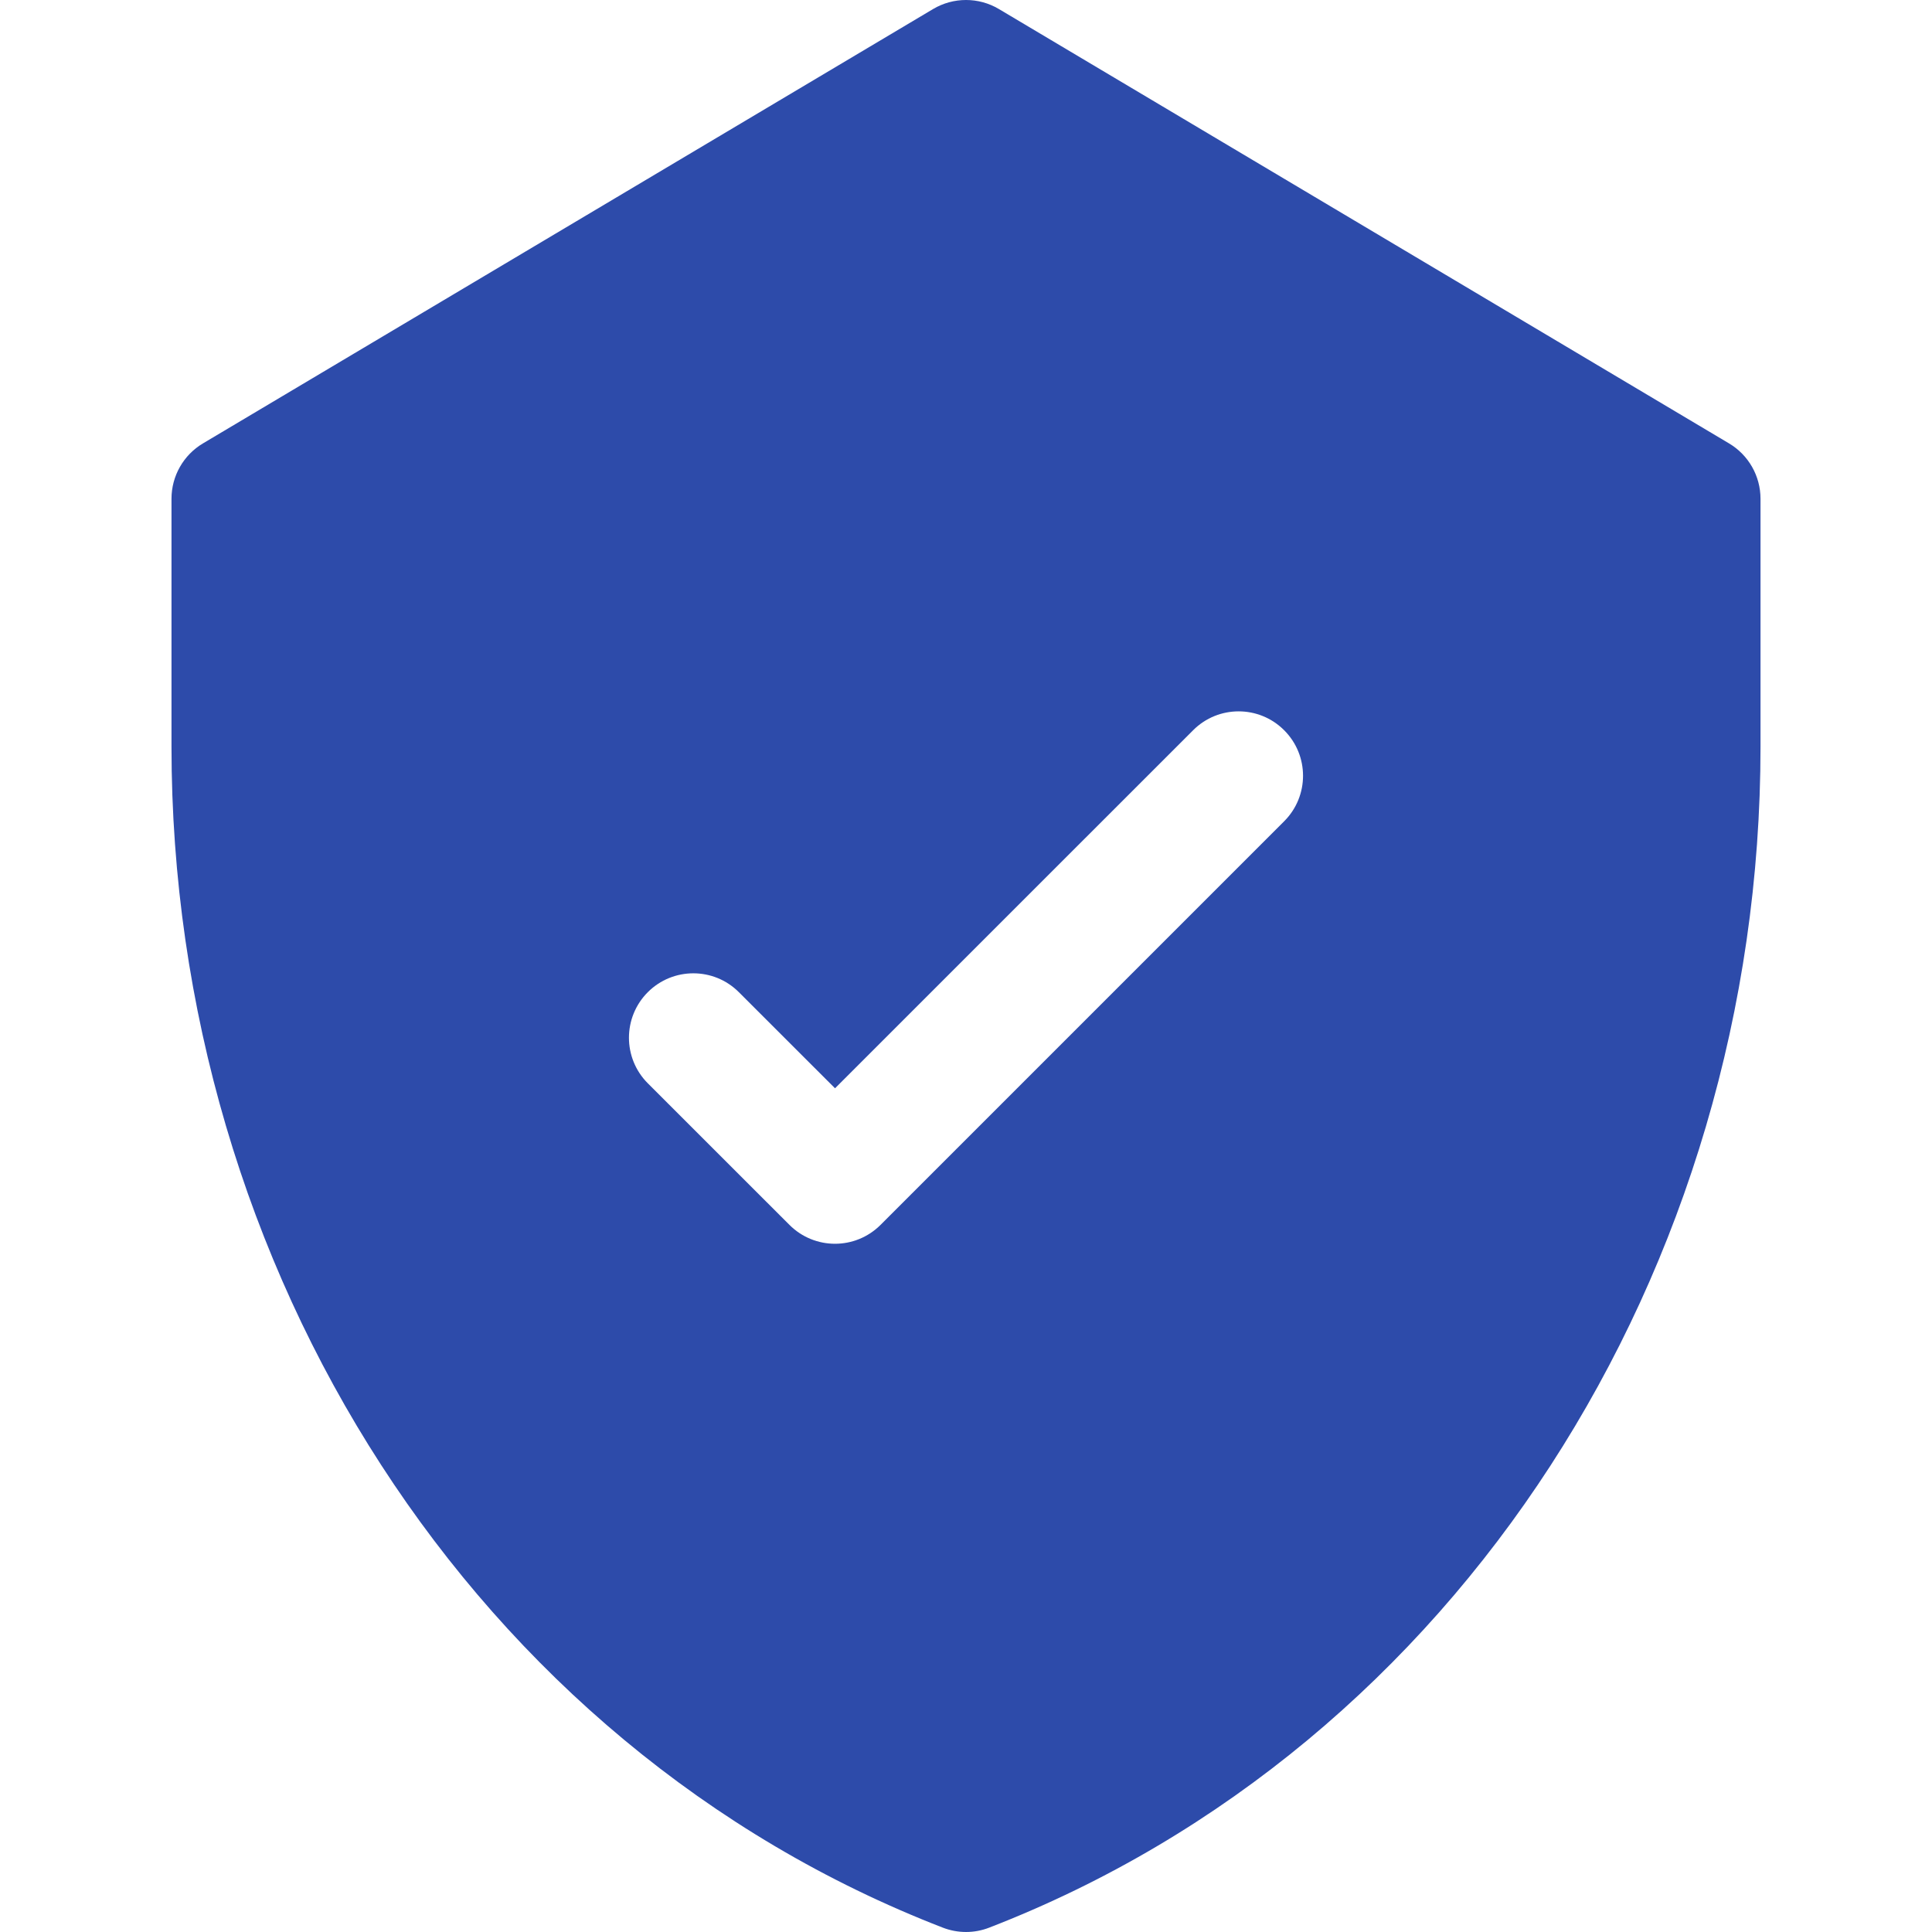 <svg width="34" height="34" viewBox="0 0 34 34" fill="none" xmlns="http://www.w3.org/2000/svg">
<g clip-path="url(#clip0_126_1252)">
<path d="M30.428 7.803L17.579 0.159C17.223 -0.053 16.778 -0.053 16.421 0.159L3.572 7.803C3.229 8.007 3.018 8.377 3.018 8.777V13.14C3.018 22.331 8.328 30.724 16.591 33.923C16.854 34.025 17.146 34.026 17.409 33.923C25.652 30.732 30.982 22.357 30.982 13.14V8.777C30.982 8.377 30.771 8.007 30.428 7.803ZM22.599 14.453L15.496 21.556C15.053 21.999 14.336 21.999 13.893 21.556L11.4 19.064C10.958 18.621 10.958 17.904 11.4 17.461C11.843 17.018 12.561 17.018 13.003 17.461L14.695 19.152L20.997 12.851C21.439 12.408 22.157 12.408 22.599 12.851C23.042 13.293 23.042 14.011 22.599 14.453Z" fill="#2D4BAA"/>
</g>
<defs>
<clipPath id="clip0_126_1252">
<rect width="34" height="34" fill="white"/>
</clipPath>
</defs>
</svg>
